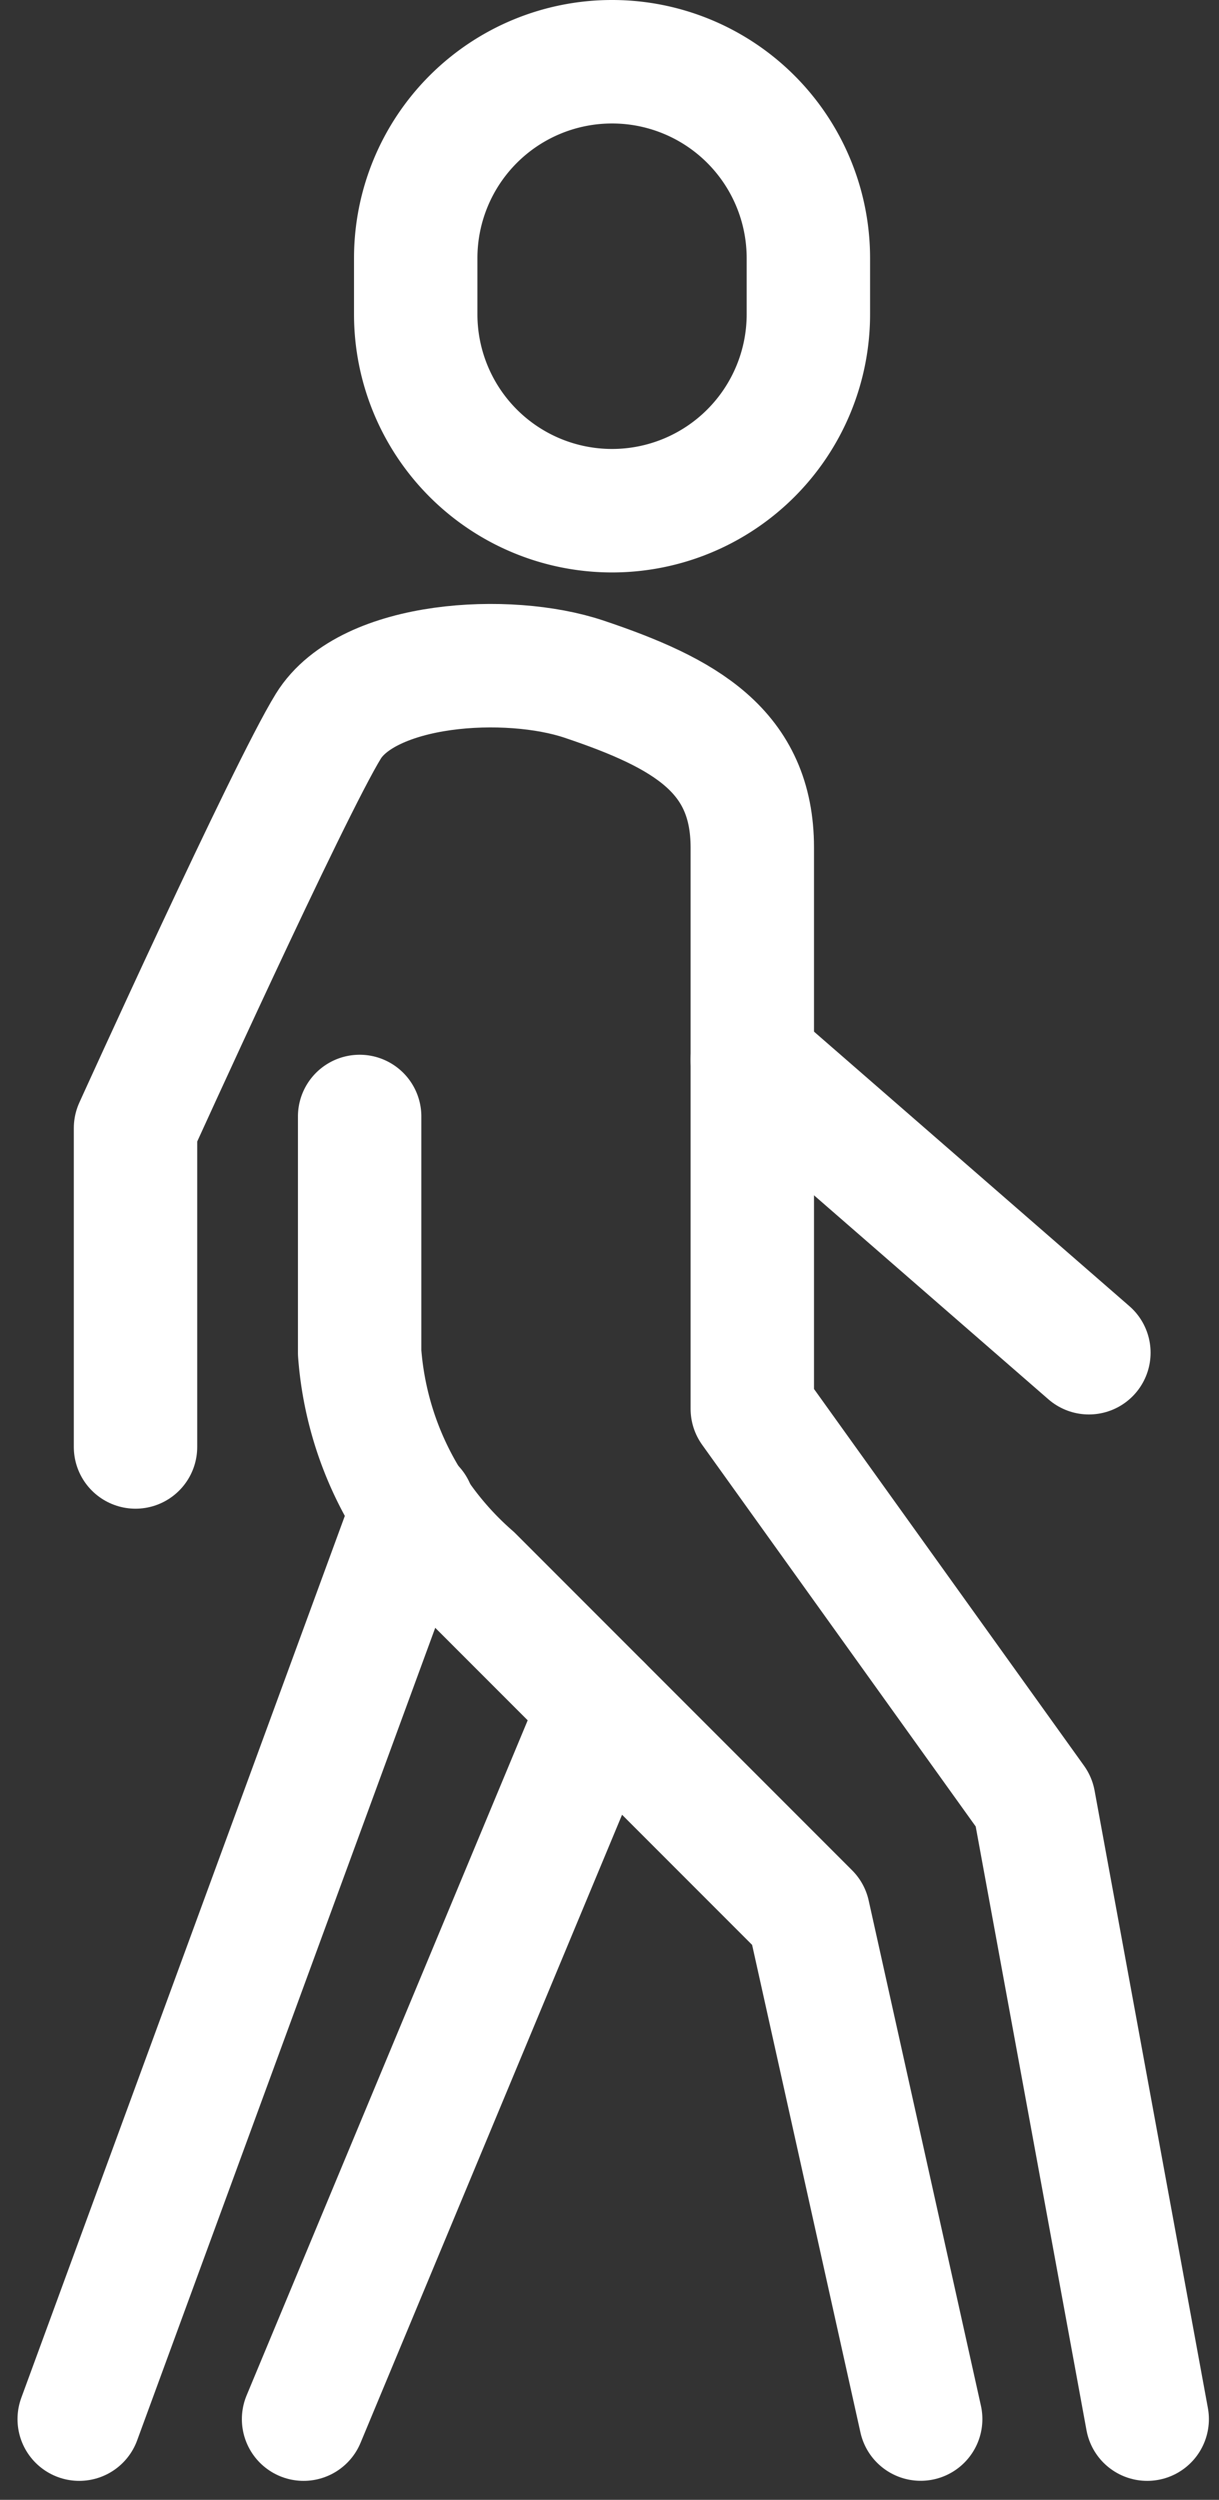 <svg xmlns="http://www.w3.org/2000/svg" width="15.805" height="32.392" viewBox="0 0 15.805 32.392">
    <rect x="0" y="0" width="15.805" height="32.392" fill="#333333" stroke="none"/>
    <g data-name="Group 37">
        <g data-name="Group 55">
            <path data-name="Path 19" d="M7.873 19.792v3.06a4.278 4.278 0 0 0 1.455 2.909l4.364 4.364 1.455 6.545" transform="translate(-3.21 -5.325)" style="stroke-linecap:round;stroke-linejoin:round;fill:none;stroke:#fff;stroke-width:1.6px"/>
            <path data-name="Line 15" transform="translate(3.936 22.105)" style="stroke-linecap:round;stroke-linejoin:round;fill:none;stroke:#fff;stroke-width:1.6px" d="M0 9.241 3.85 0"/>
            <path data-name="Line 16" transform="translate(1.027 19.542)" style="stroke-linecap:round;stroke-linejoin:round;fill:none;stroke:#fff;stroke-width:1.6px" d="M4.333 0 0 11.804"/>
            <path data-name="Path 20" d="M11.418 1a2.545 2.545 0 0 0-2.545 2.545v.727a2.545 2.545 0 0 0 5.091 0v-.727A2.545 2.545 0 0 0 11.418 1z" transform="translate(-3.483 -.2)" style="stroke-miterlimit:10;fill:none;stroke:#fff;stroke-width:1.6px"/>
            <path data-name="Line 17" transform="translate(9.754 13.732)" style="stroke-linecap:round;stroke-linejoin:round;fill:none;stroke:#fff;stroke-width:1.6px" d="m0 0 4.364 3.796"/>
            <path data-name="Path 21" d="m16.993 34.48-1.469-8-3.651-5.091v-7.273c0-1.251-.871-1.742-2.182-2.182-.987-.331-2.8-.224-3.315.61s-2.5 5.208-2.5 5.208v4.131" transform="translate(-2.119 -3.134)" style="stroke-linecap:round;stroke-linejoin:round;fill:none;stroke:#fff;stroke-width:1.6px"/>
        </g>
    </g>
</svg>
